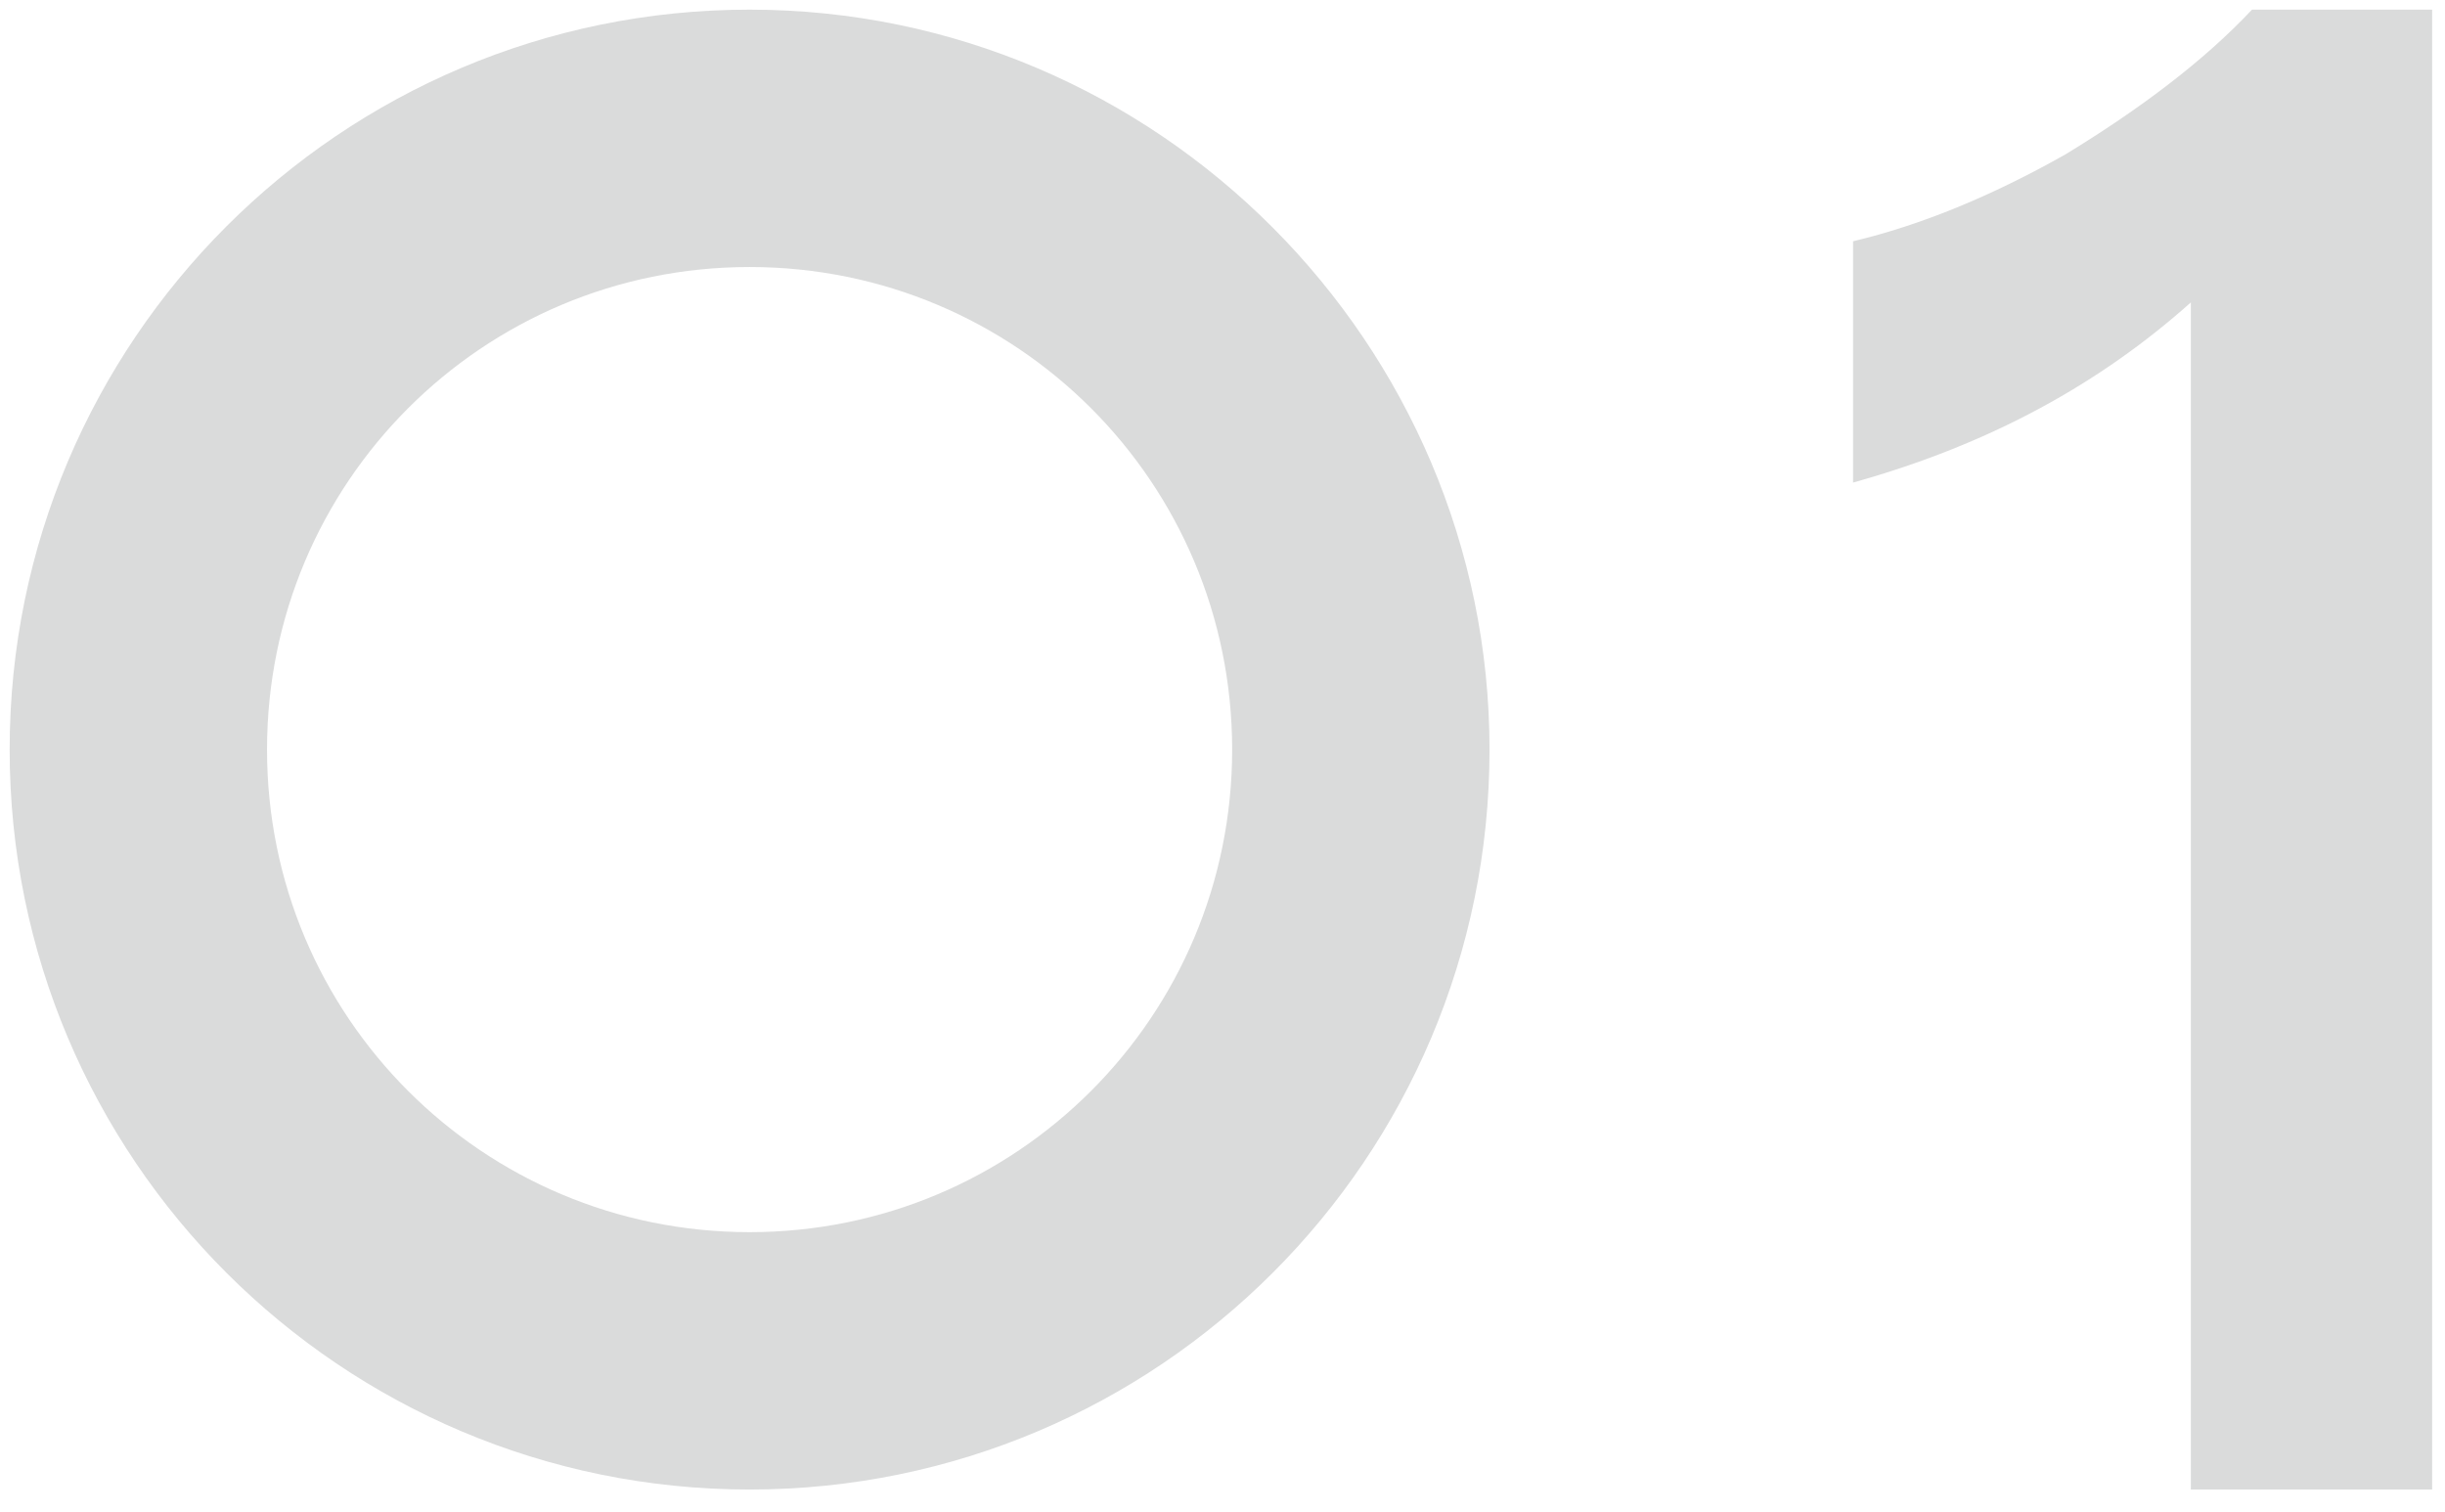 <svg width="76" height="47" viewBox="0 0 76 47" xmlns="http://www.w3.org/2000/svg"><path d="M23.3.3c-12.7 0-23 10.3-23 23s10.3 23 23 23 23-10.3 23-23c0-12.6-10.3-23-23-23zm0 38c-8.3 0-15-6.7-15-15s6.7-15 15-15 15 6.7 15 15-6.7 15-15 15zm46.7-38c-1.5 1.6-3.5 3.1-5.8 4.5-2.3 1.3-4.5 2.2-6.6 2.7v7.5c4.3-1.2 7.7-3.1 10.5-5.6v36.9h7.5v-46h-5.6z" fill-rule="nonzero" fill="#DADBDB"/></svg>